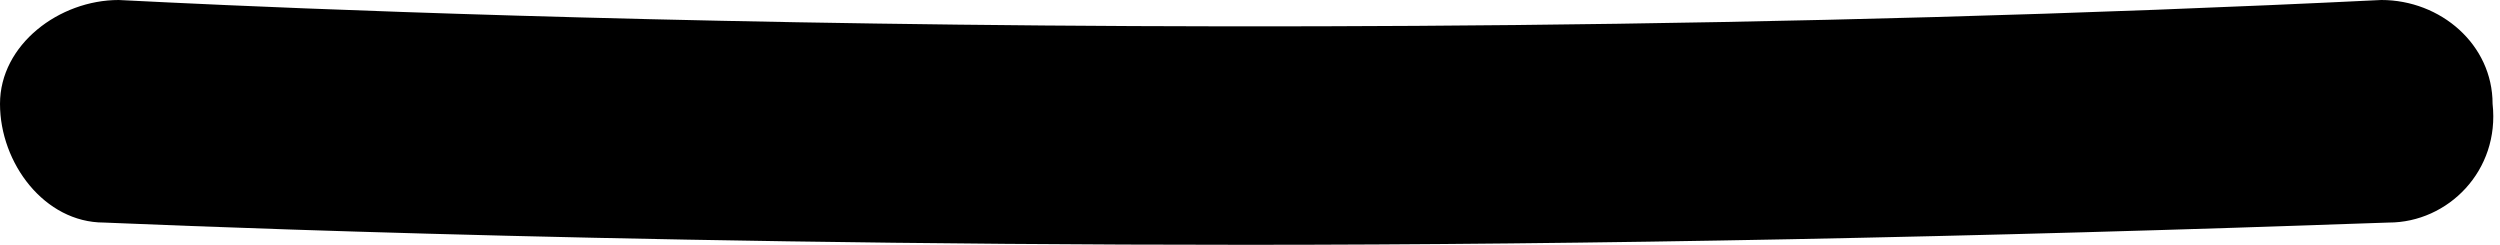 <svg xmlns="http://www.w3.org/2000/svg" viewBox="0 0 33.7 3.3" preserveAspectRatio="none"><path d="M32.1 0C15.7.8 1.7 0 1.6 0 .8 0 0 .6 0 1.4 0 2.2.6 3 1.4 3c.1 0 6.4.3 15.4.3 4.6 0 9.8-.1 15.4-.3.8 0 1.5-.7 1.4-1.6 0-.8-.7-1.4-1.5-1.4z"/></svg>